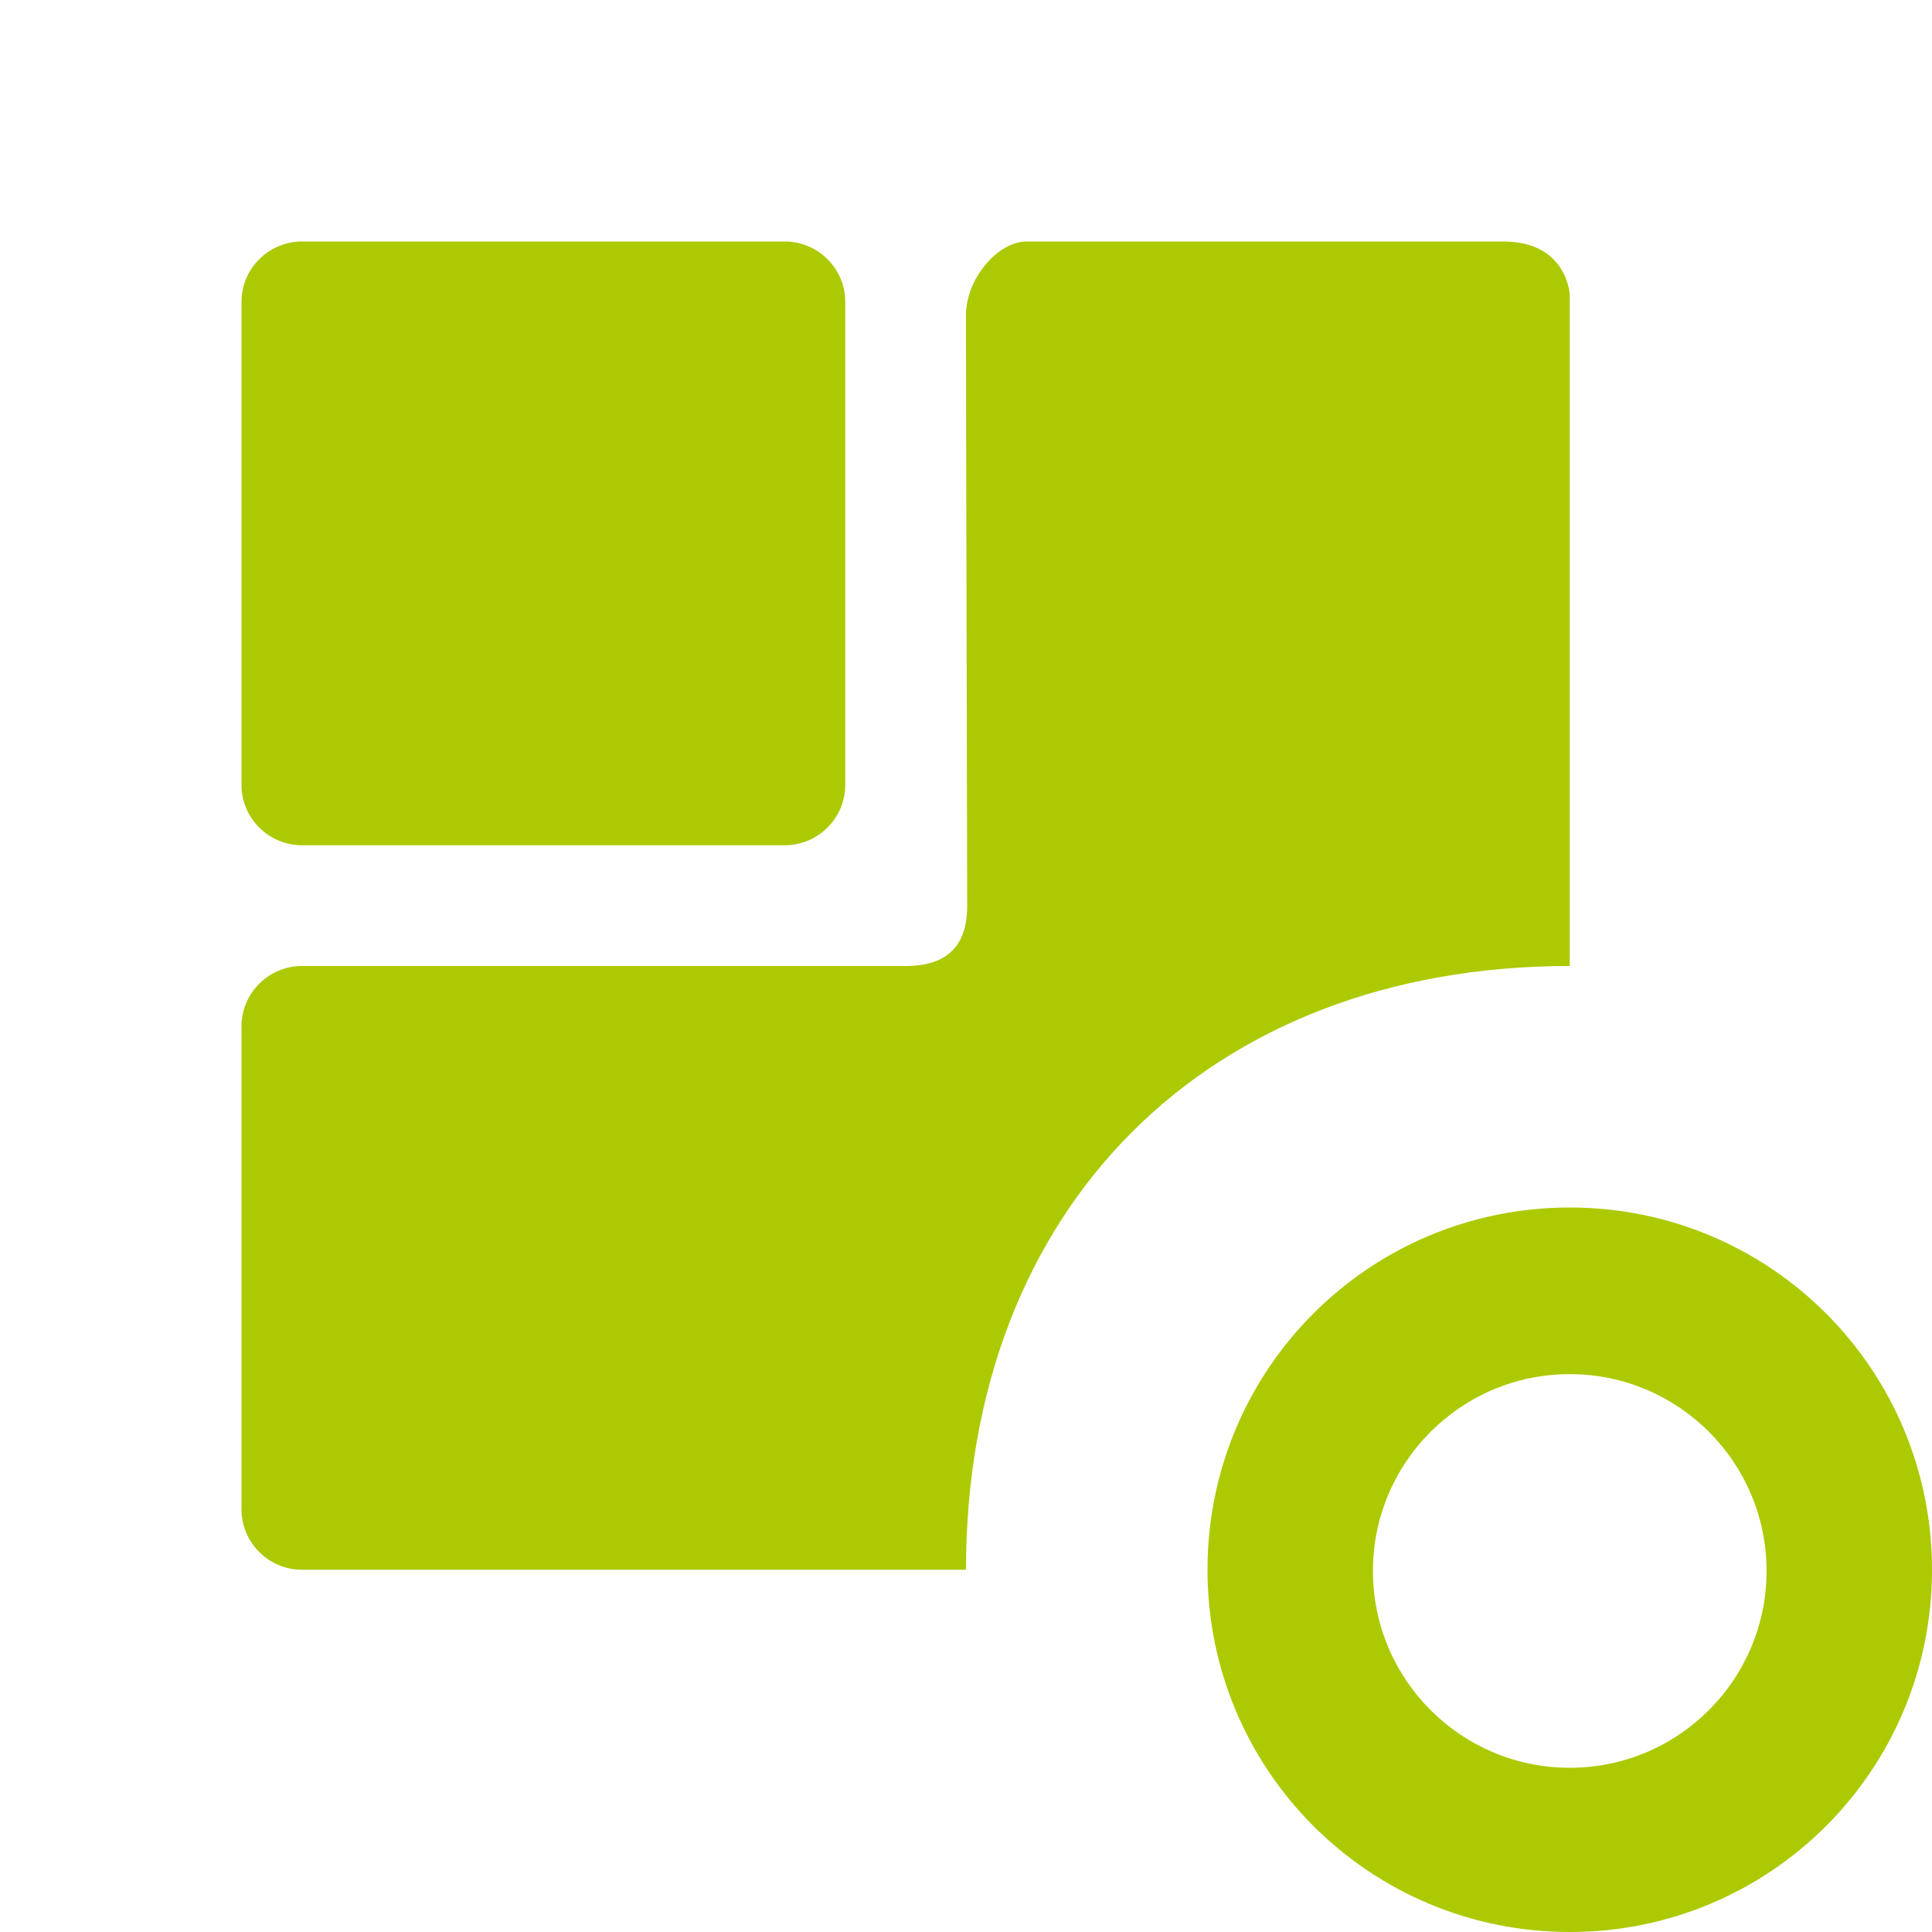 <svg xmlns="http://www.w3.org/2000/svg" viewBox="0 0 16 16" width="16" height="16">
<cis-name>assembly-option</cis-name>
<cis-semantic>success</cis-semantic>
<path fill-rule="evenodd" clip-rule="evenodd" fill="#ADC902" d="M8,13c0,0-5.5,0-5.5,0C2.23,13,2,12.78,2,12.5v-4
	C2,8.22,2.23,8,2.5,8h5c0.42,0,0.51-0.25,0.51-0.5C8.01,7,8,3.61,8,2.61C8,2.3,8.27,2,8.5,2s2.95,0,3.95,0C12.98,2,13,2.44,13,2.44
	S13,8,13,8C10,8,8,10,8,13z M13,11.38c-0.9,0-1.63,0.73-1.63,1.63s0.73,1.63,1.63,1.63s1.63-0.73,1.63-1.63S13.9,11.38,13,11.38
	 M13,10c1.66,0,3,1.34,3,3s-1.34,3-3,3s-3-1.34-3-3S11.34,10,13,10L13,10z M7,2.5C7,2.22,6.77,2,6.5,2h-4C2.23,2,2,2.22,2,2.5v4
	C2,6.78,2.23,7,2.5,7h4C6.77,7,7,6.78,7,6.5V2.5z"/>
</svg>
